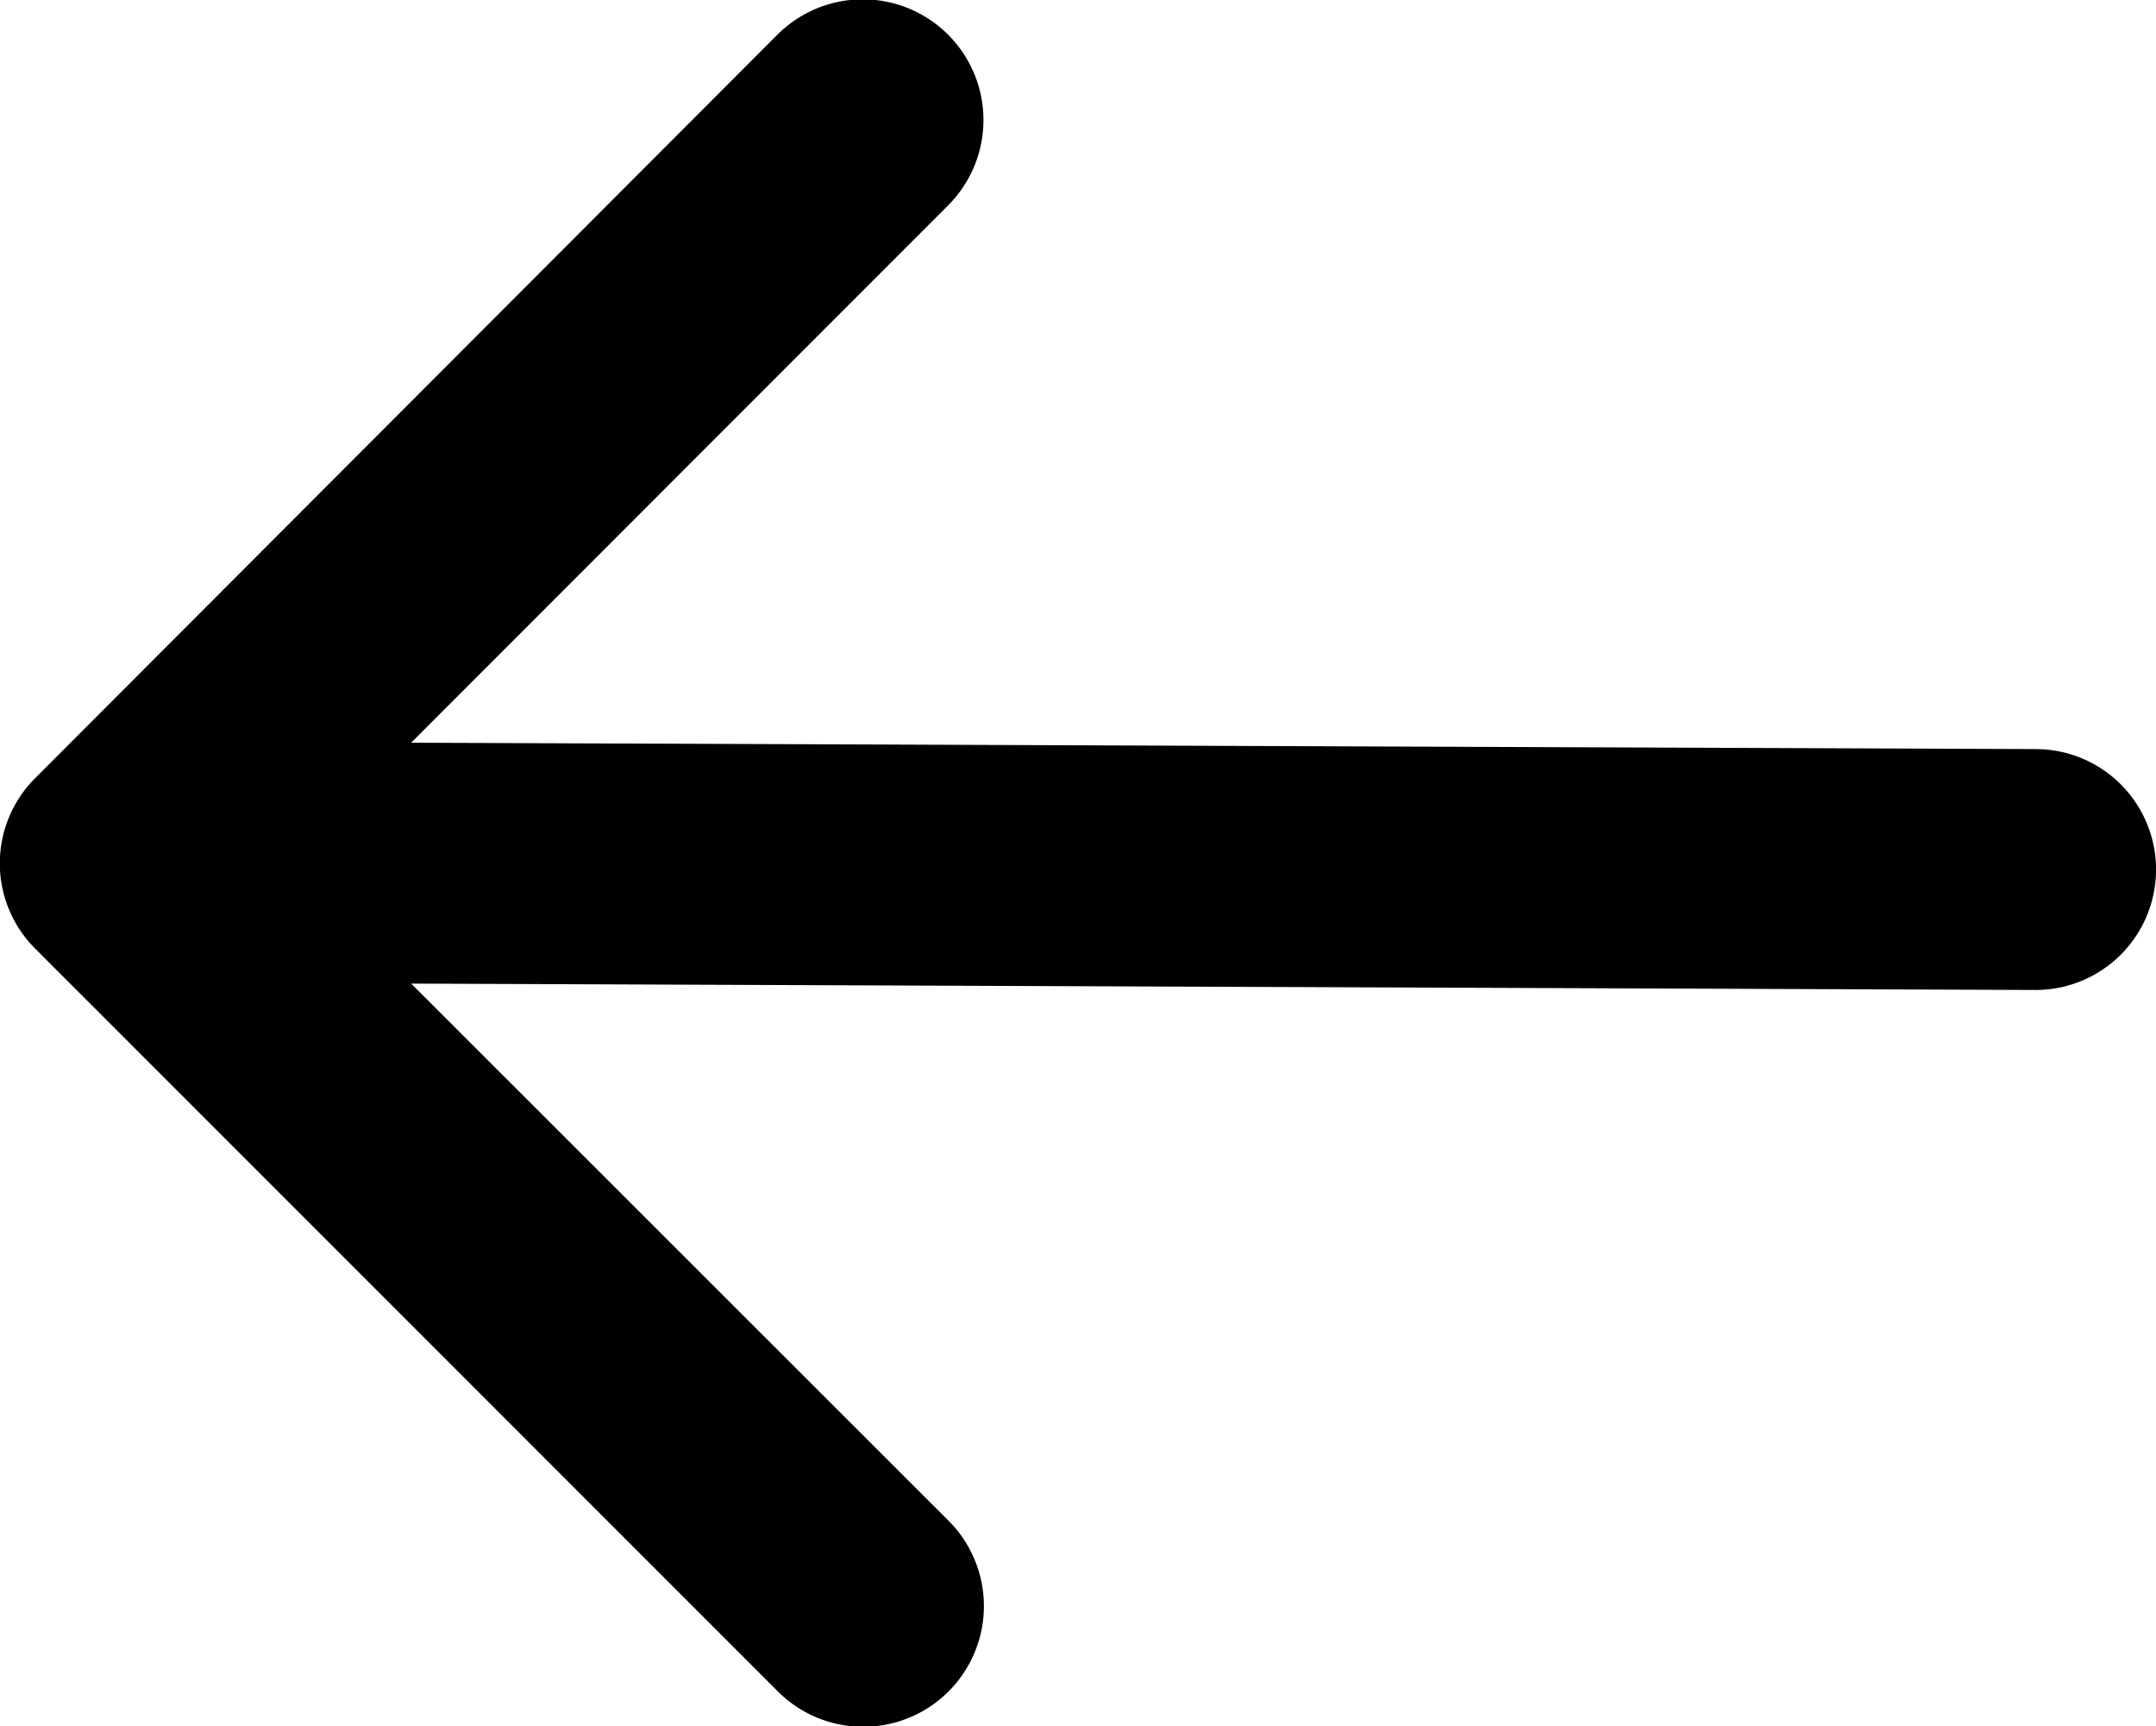<svg xmlns="http://www.w3.org/2000/svg" width="24" height="19.214" viewBox="0 0 24 19.214">
  <g id="left-arrow-svgrepo-com" transform="translate(0 -75.914)">
    <path id="Path_1122" data-name="Path 1122" d="M22.659,84.251,4.577,84.18,10.554,78.2a1.34,1.34,0,1,0-1.9-1.9L.393,84.573a1.34,1.34,0,0,0,0,1.9l8.266,8.266a1.34,1.34,0,1,0,1.9-1.9L4.577,86.861l18.083.071a1.34,1.34,0,1,0,0-2.681Z" transform="translate(0)"/>
  </g>
</svg>
